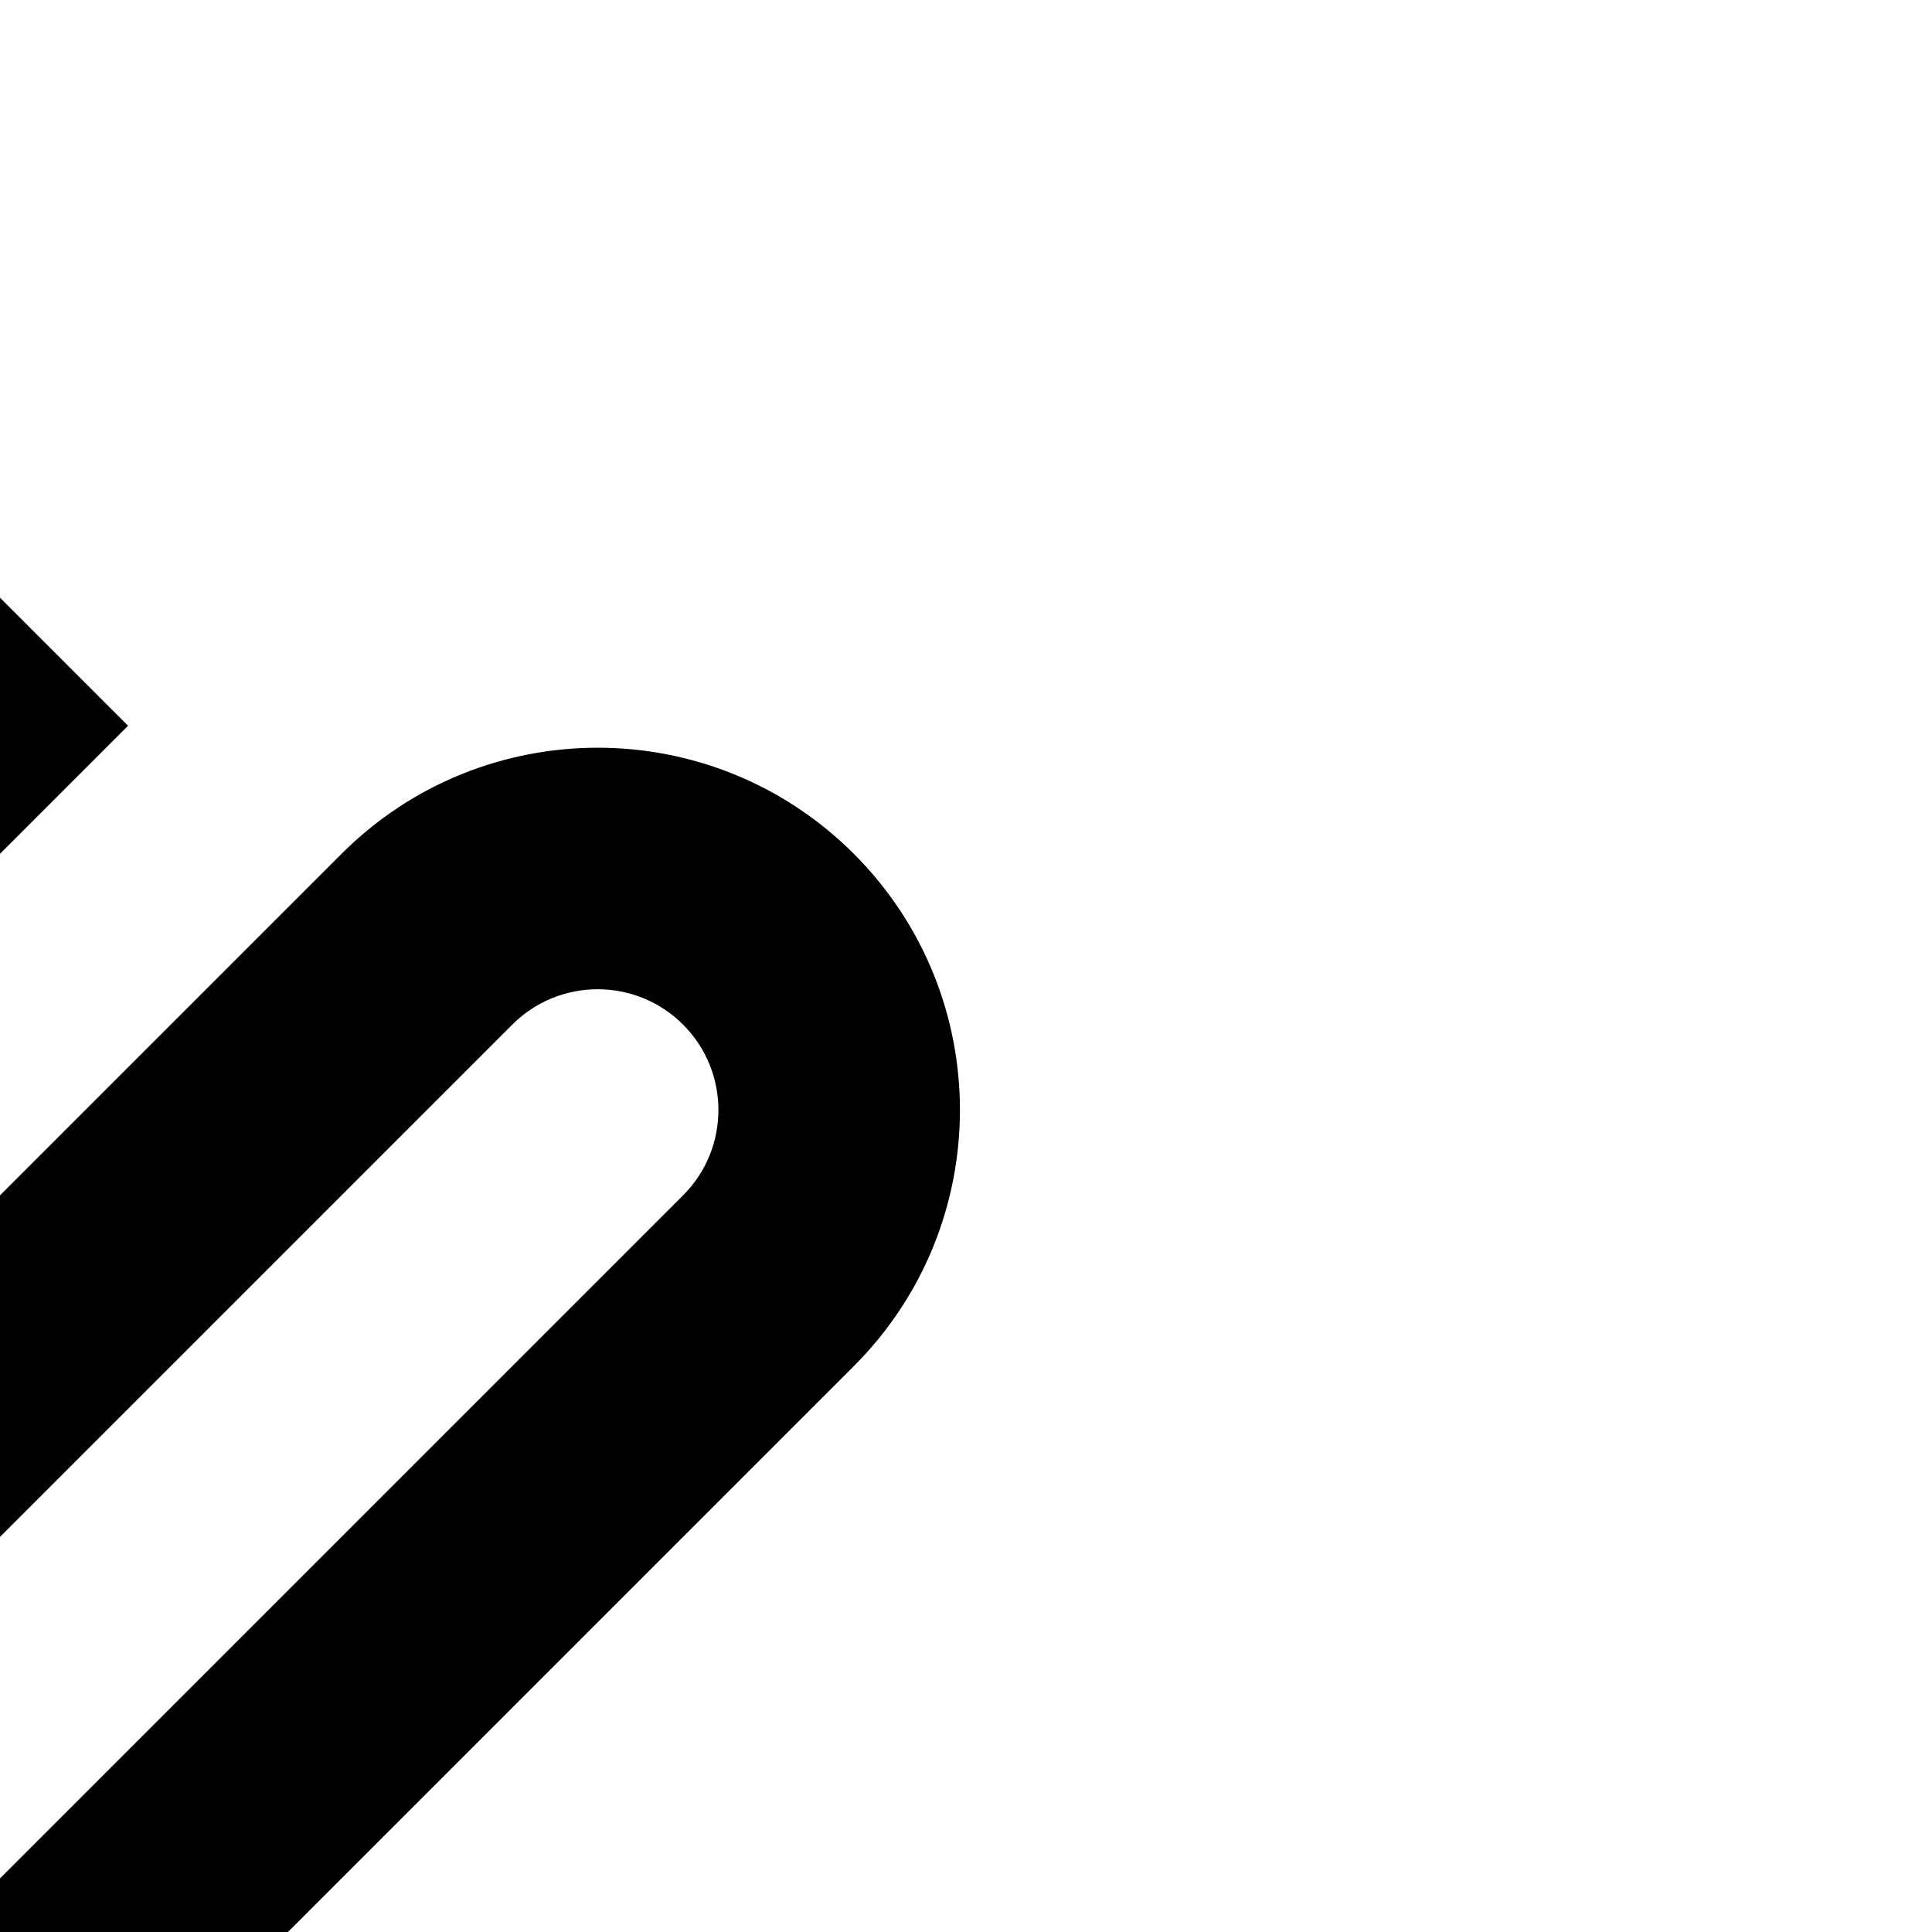 <!DOCTYPE svg PUBLIC "-//W3C//DTD SVG 1.1//EN" "http://www.w3.org/Graphics/SVG/1.1/DTD/svg11.dtd">
<!-- Uploaded to: SVG Repo, www.svgrepo.com, Transformed by: SVG Repo Mixer Tools -->
<svg width="150px" height="150px" viewBox="0 0 16 16" fill="none" xmlns="http://www.w3.org/2000/svg" transform="rotate(45)" stroke="#000000" stroke-width="0">
<g id="SVGRepo_bgCarrier" stroke-width="0"/>
<g id="SVGRepo_tracerCarrier" stroke-linecap="round" stroke-linejoin="round"/>
<g id="SVGRepo_iconCarrier"> <path d="M10 2C9.448 2 9 2.448 9 3V12H7V3C7 1.343 8.343 0 10 0C11.657 0 13 1.343 13 3V11C13 13.761 10.761 16 8 16C5.239 16 3 13.761 3 11V3.5H5V11C5 12.657 6.343 14 8 14C9.657 14 11 12.657 11 11V3C11 2.448 10.552 2 10 2Z" fill="#000000"/> </g>
</svg>
